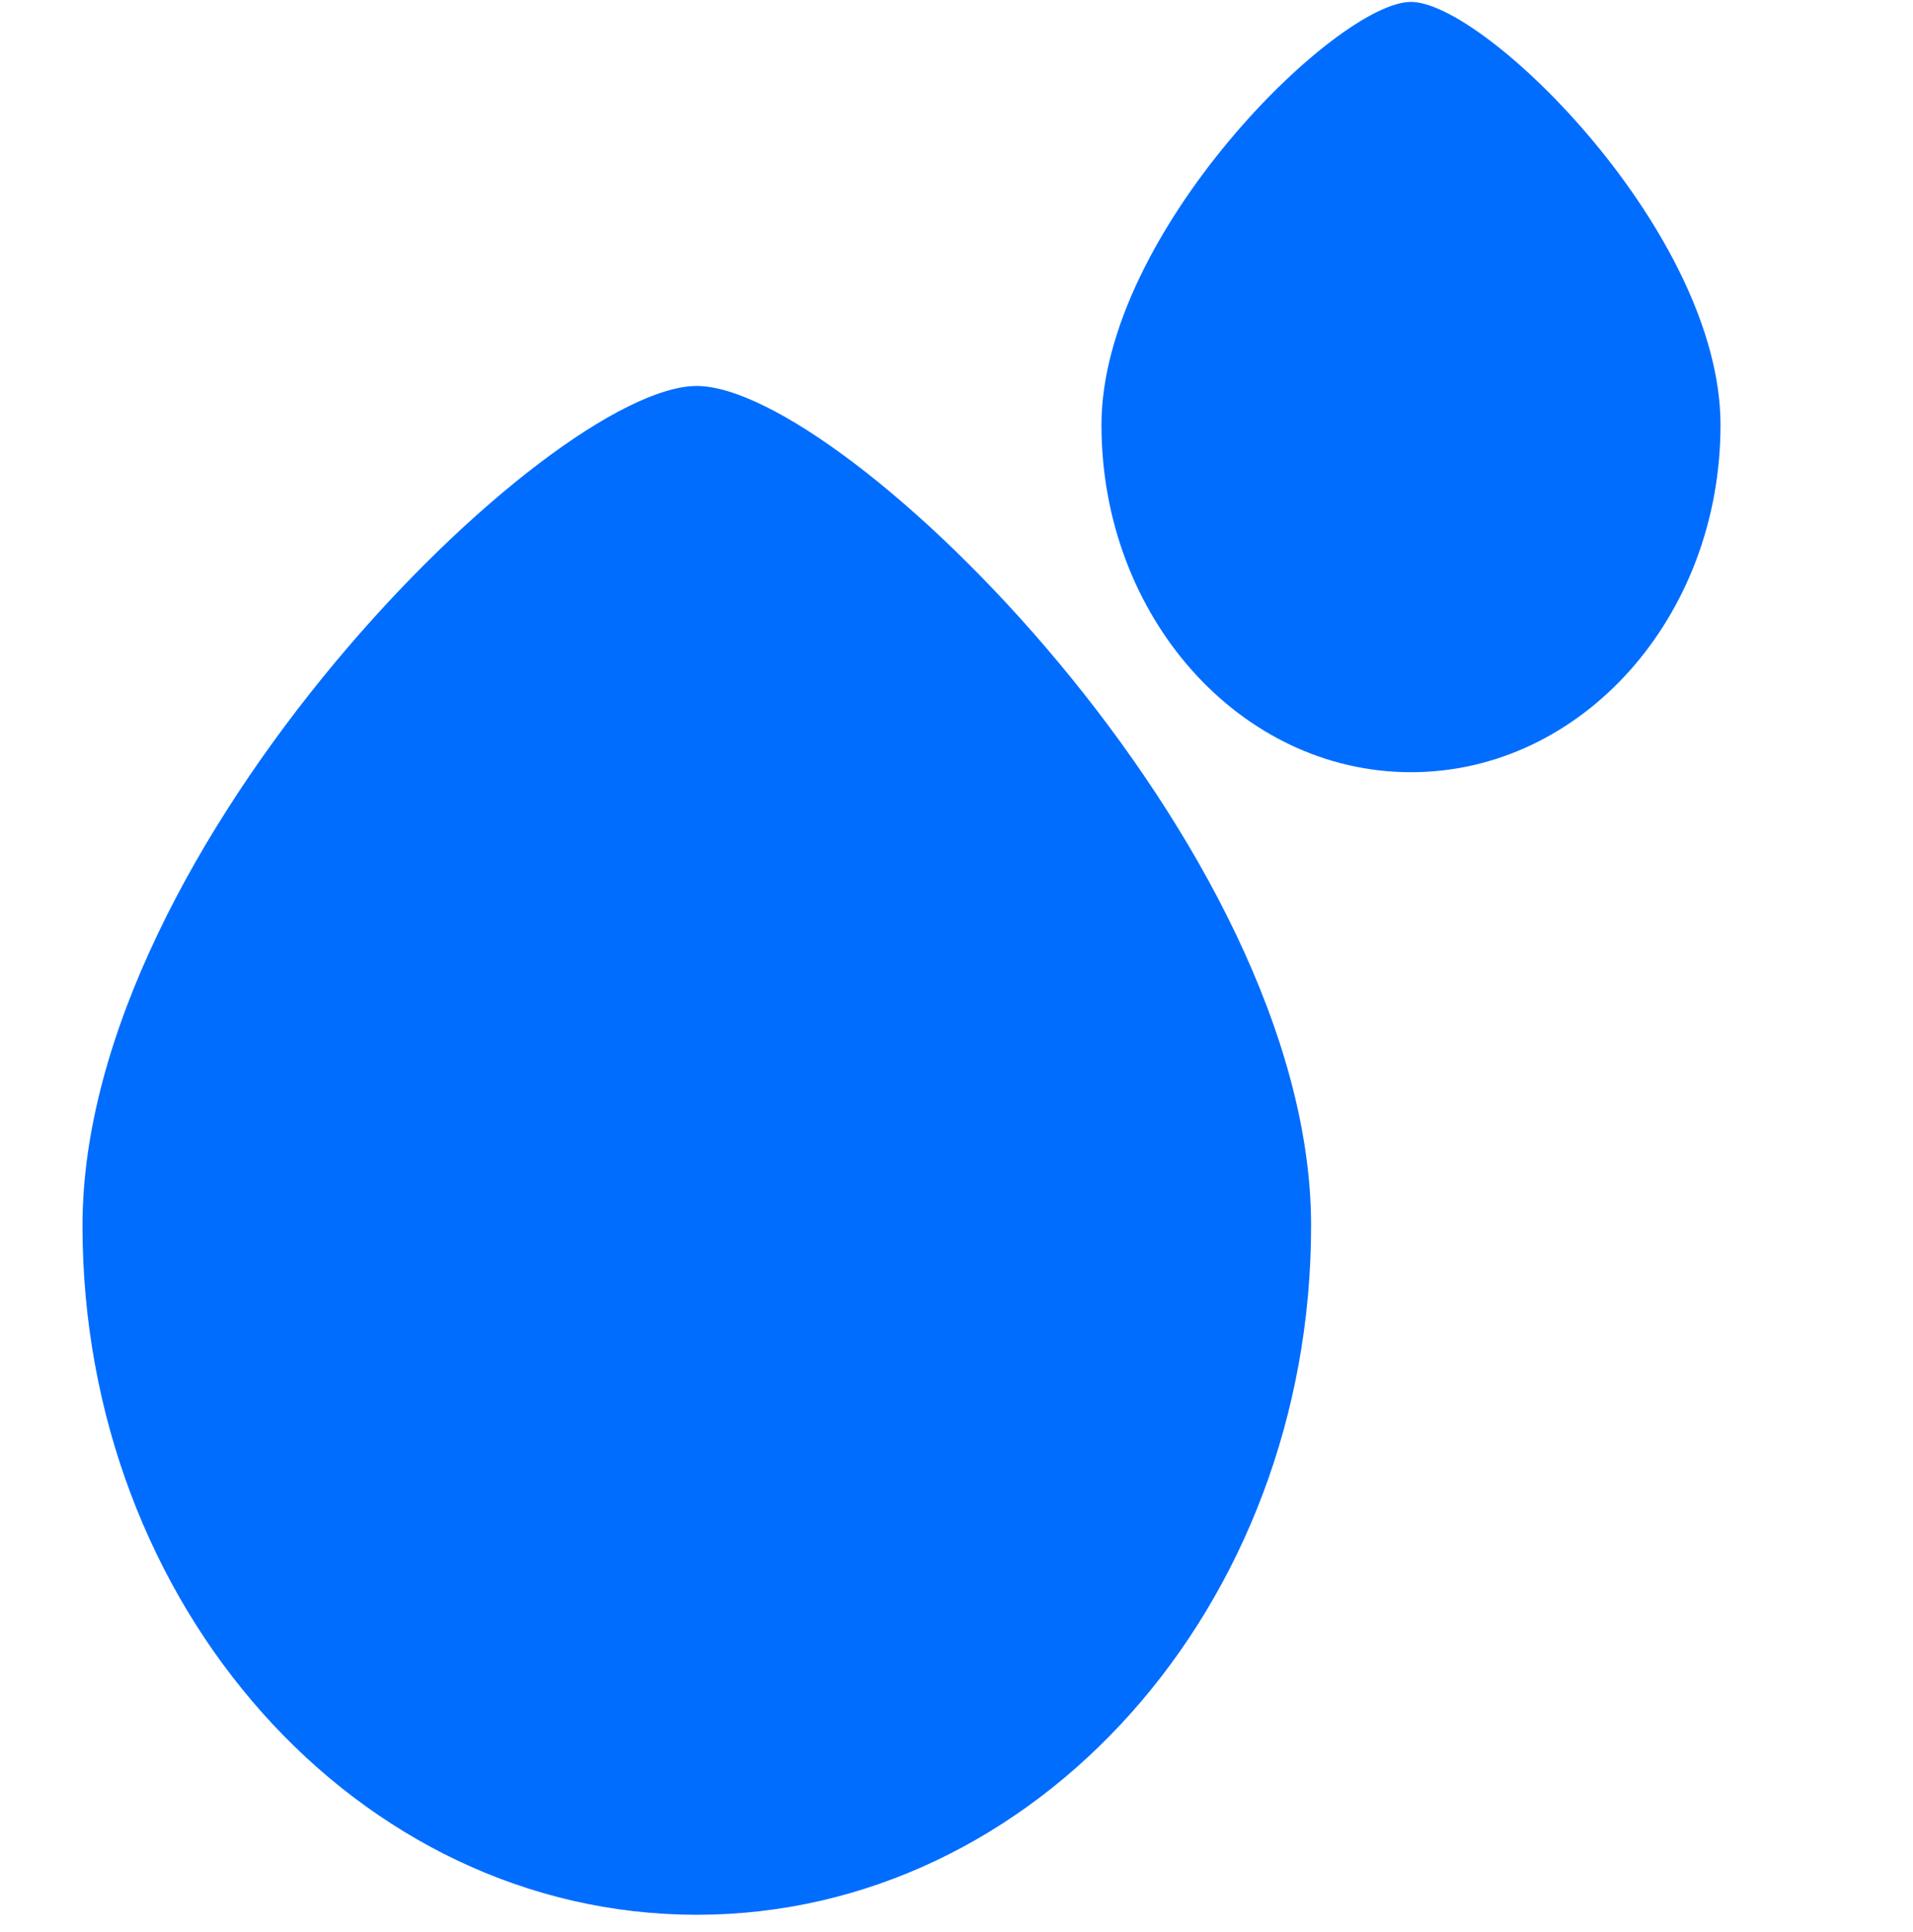 <svg width="100" height="101" viewBox="0 0 100 101" fill="none" xmlns="http://www.w3.org/2000/svg">
<path d="M4.312 64.072C4.312 44.175 28.743 20.178 36.424 20.178C44.105 20.178 68.536 44.175 68.536 64.072C68.536 83.97 54.159 100.1 36.424 100.1C18.689 100.1 4.312 83.97 4.312 64.072Z" fill="#016DFF"/>
<path d="M57.578 22.216C57.578 12.191 69.888 0.1 73.758 0.1C77.628 0.1 89.938 12.191 89.938 22.216C89.938 32.242 82.694 40.369 73.758 40.369C64.822 40.369 57.578 32.242 57.578 22.216Z" fill="#016DFF"/>
</svg>
